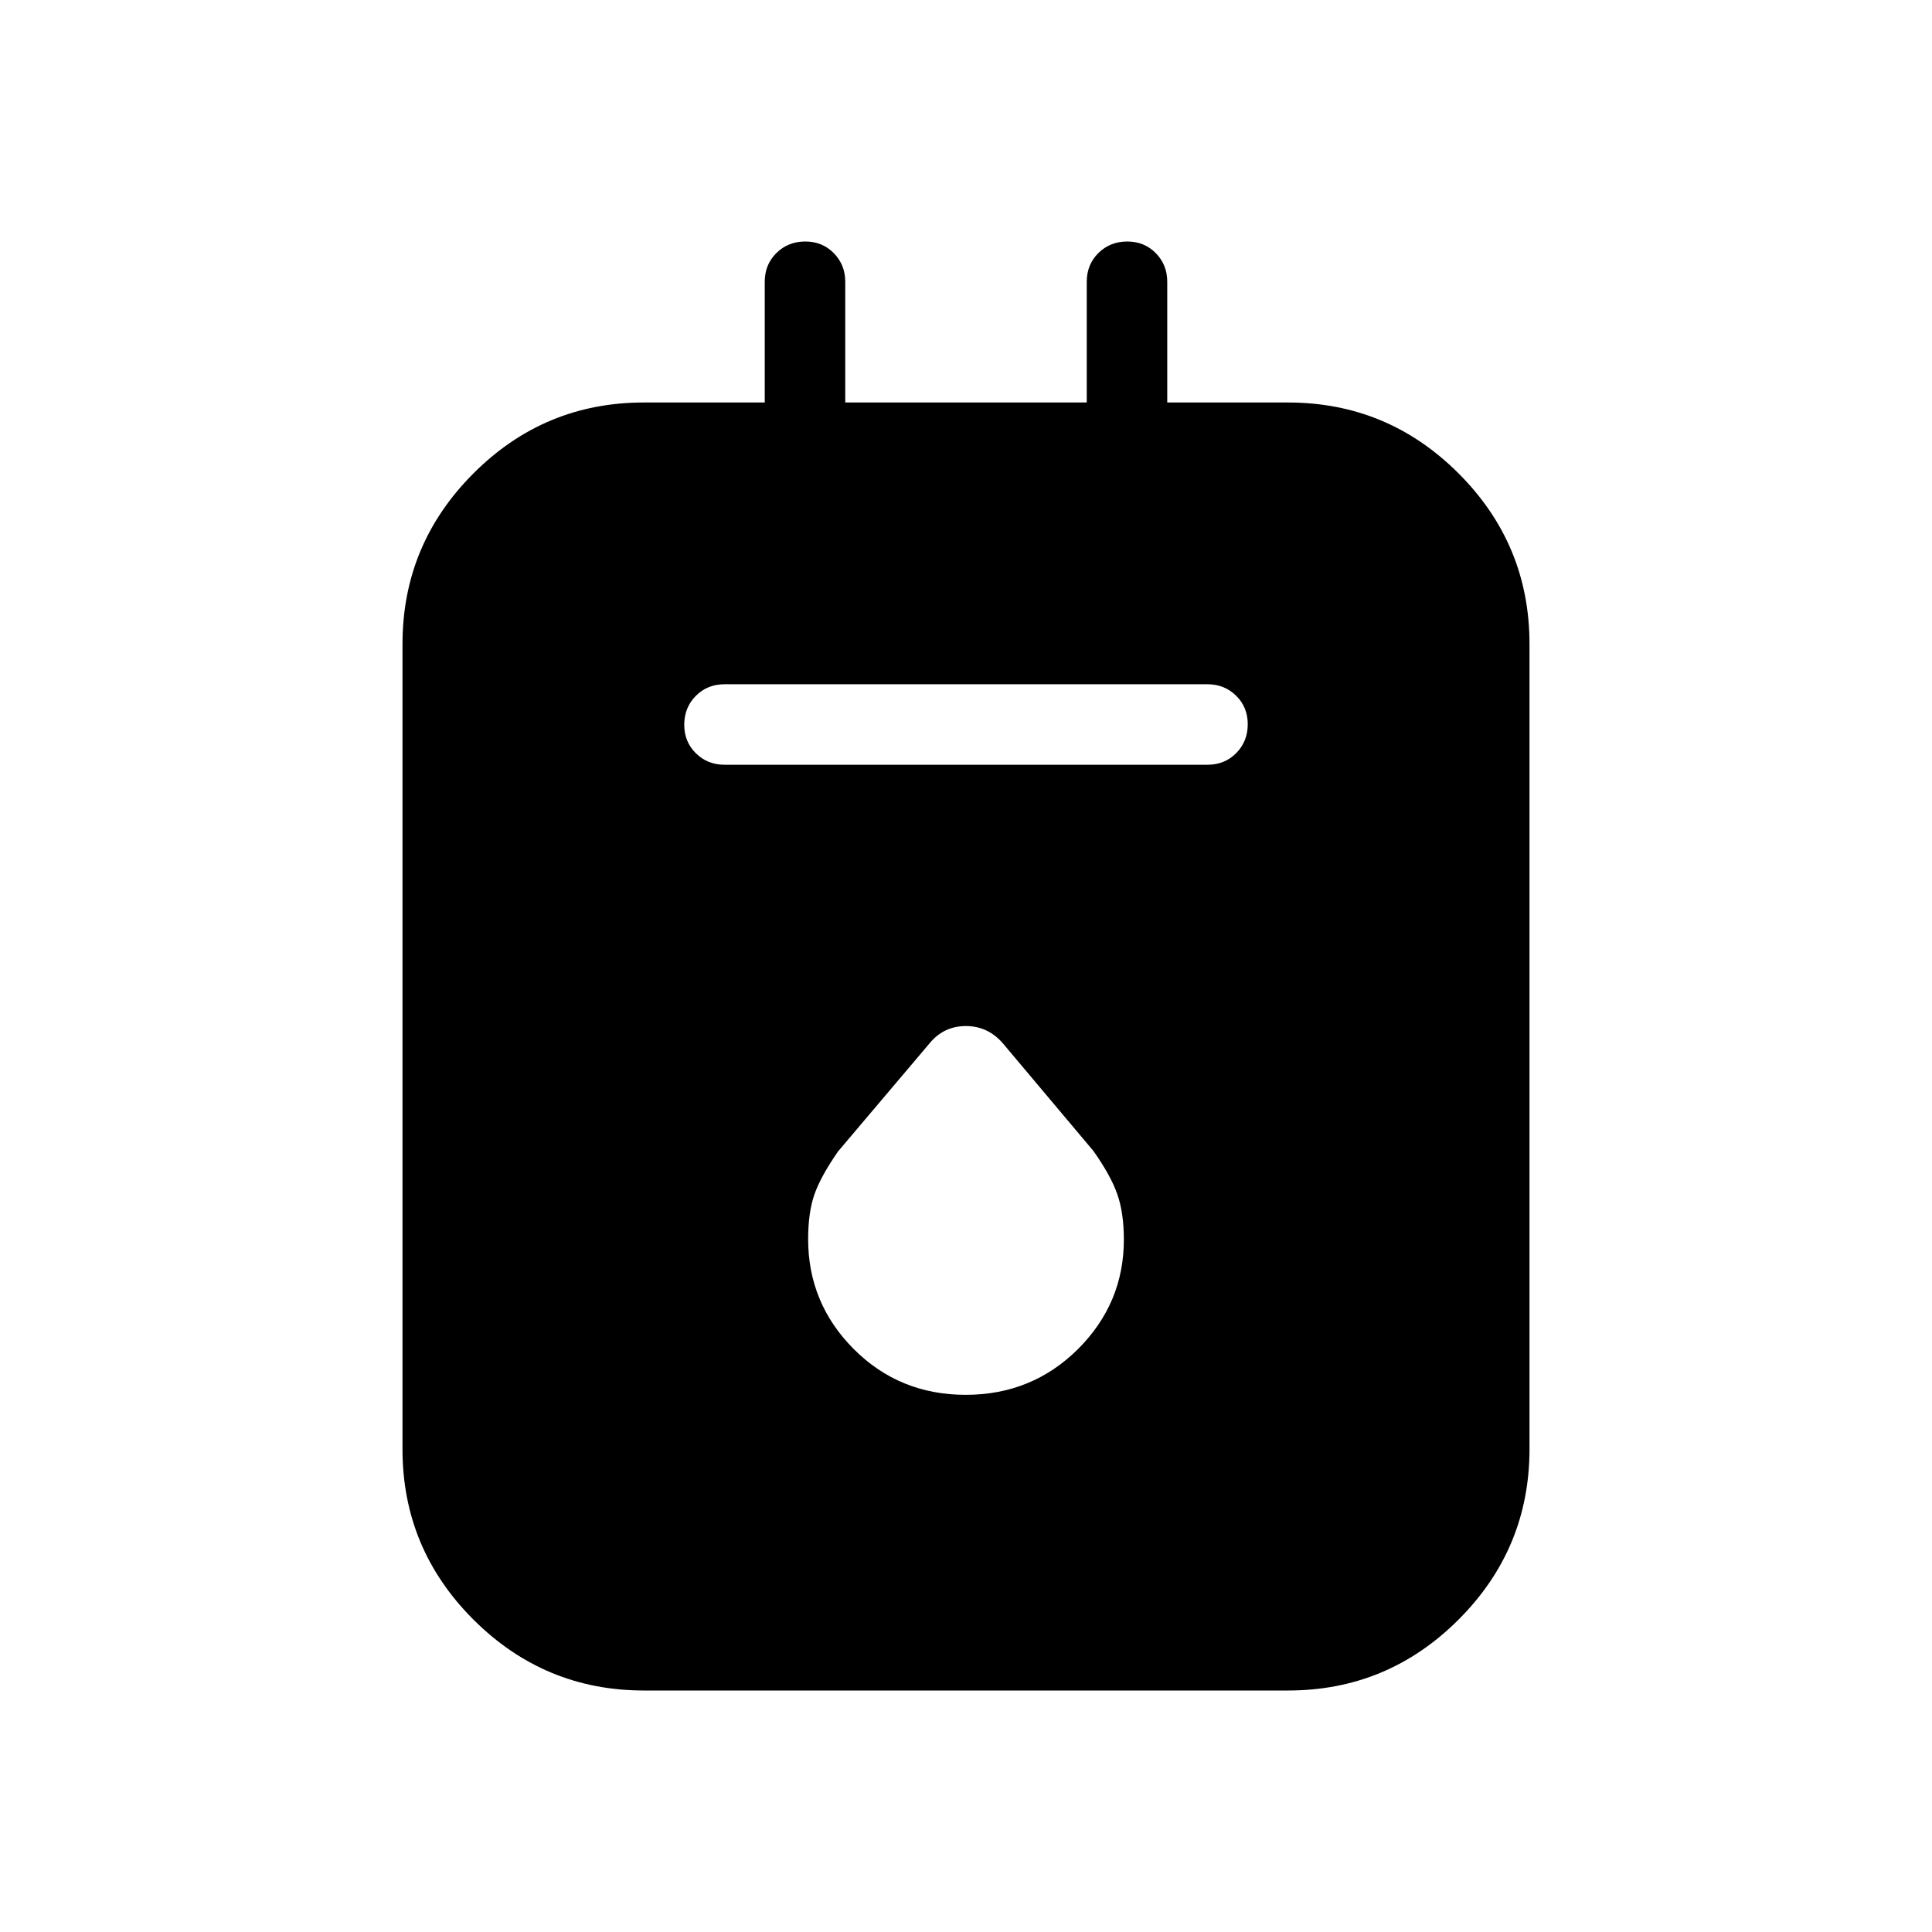 <svg xmlns="http://www.w3.org/2000/svg" width="3em" height="3em" viewBox="0 0 24 24"><path fill="currentColor" d="M8 21q-1.237 0-2.119-.881T5 18V8q0-1.237.881-2.119T8 5h1.5V3.5q0-.213.144-.356T10.001 3t.356.144t.143.356V5h3V3.5q0-.213.144-.356T14.001 3t.356.144t.143.356V5H16q1.238 0 2.119.881T19 8v10q0 1.238-.881 2.119T16 21zM9 9.5h6q.213 0 .356-.144t.144-.357t-.144-.356T15 8.5H9q-.213 0-.356.144t-.144.357t.144.356T9 9.5m2.997 7.827q.822 0 1.394-.568q.57-.569.57-1.36q0-.328-.08-.56t-.298-.541l-1.123-1.335q-.187-.217-.461-.217q-.275 0-.451.214l-1.137 1.343q-.216.311-.294.535t-.078.555q0 .797.567 1.366q.568.568 1.39.568"/></svg>